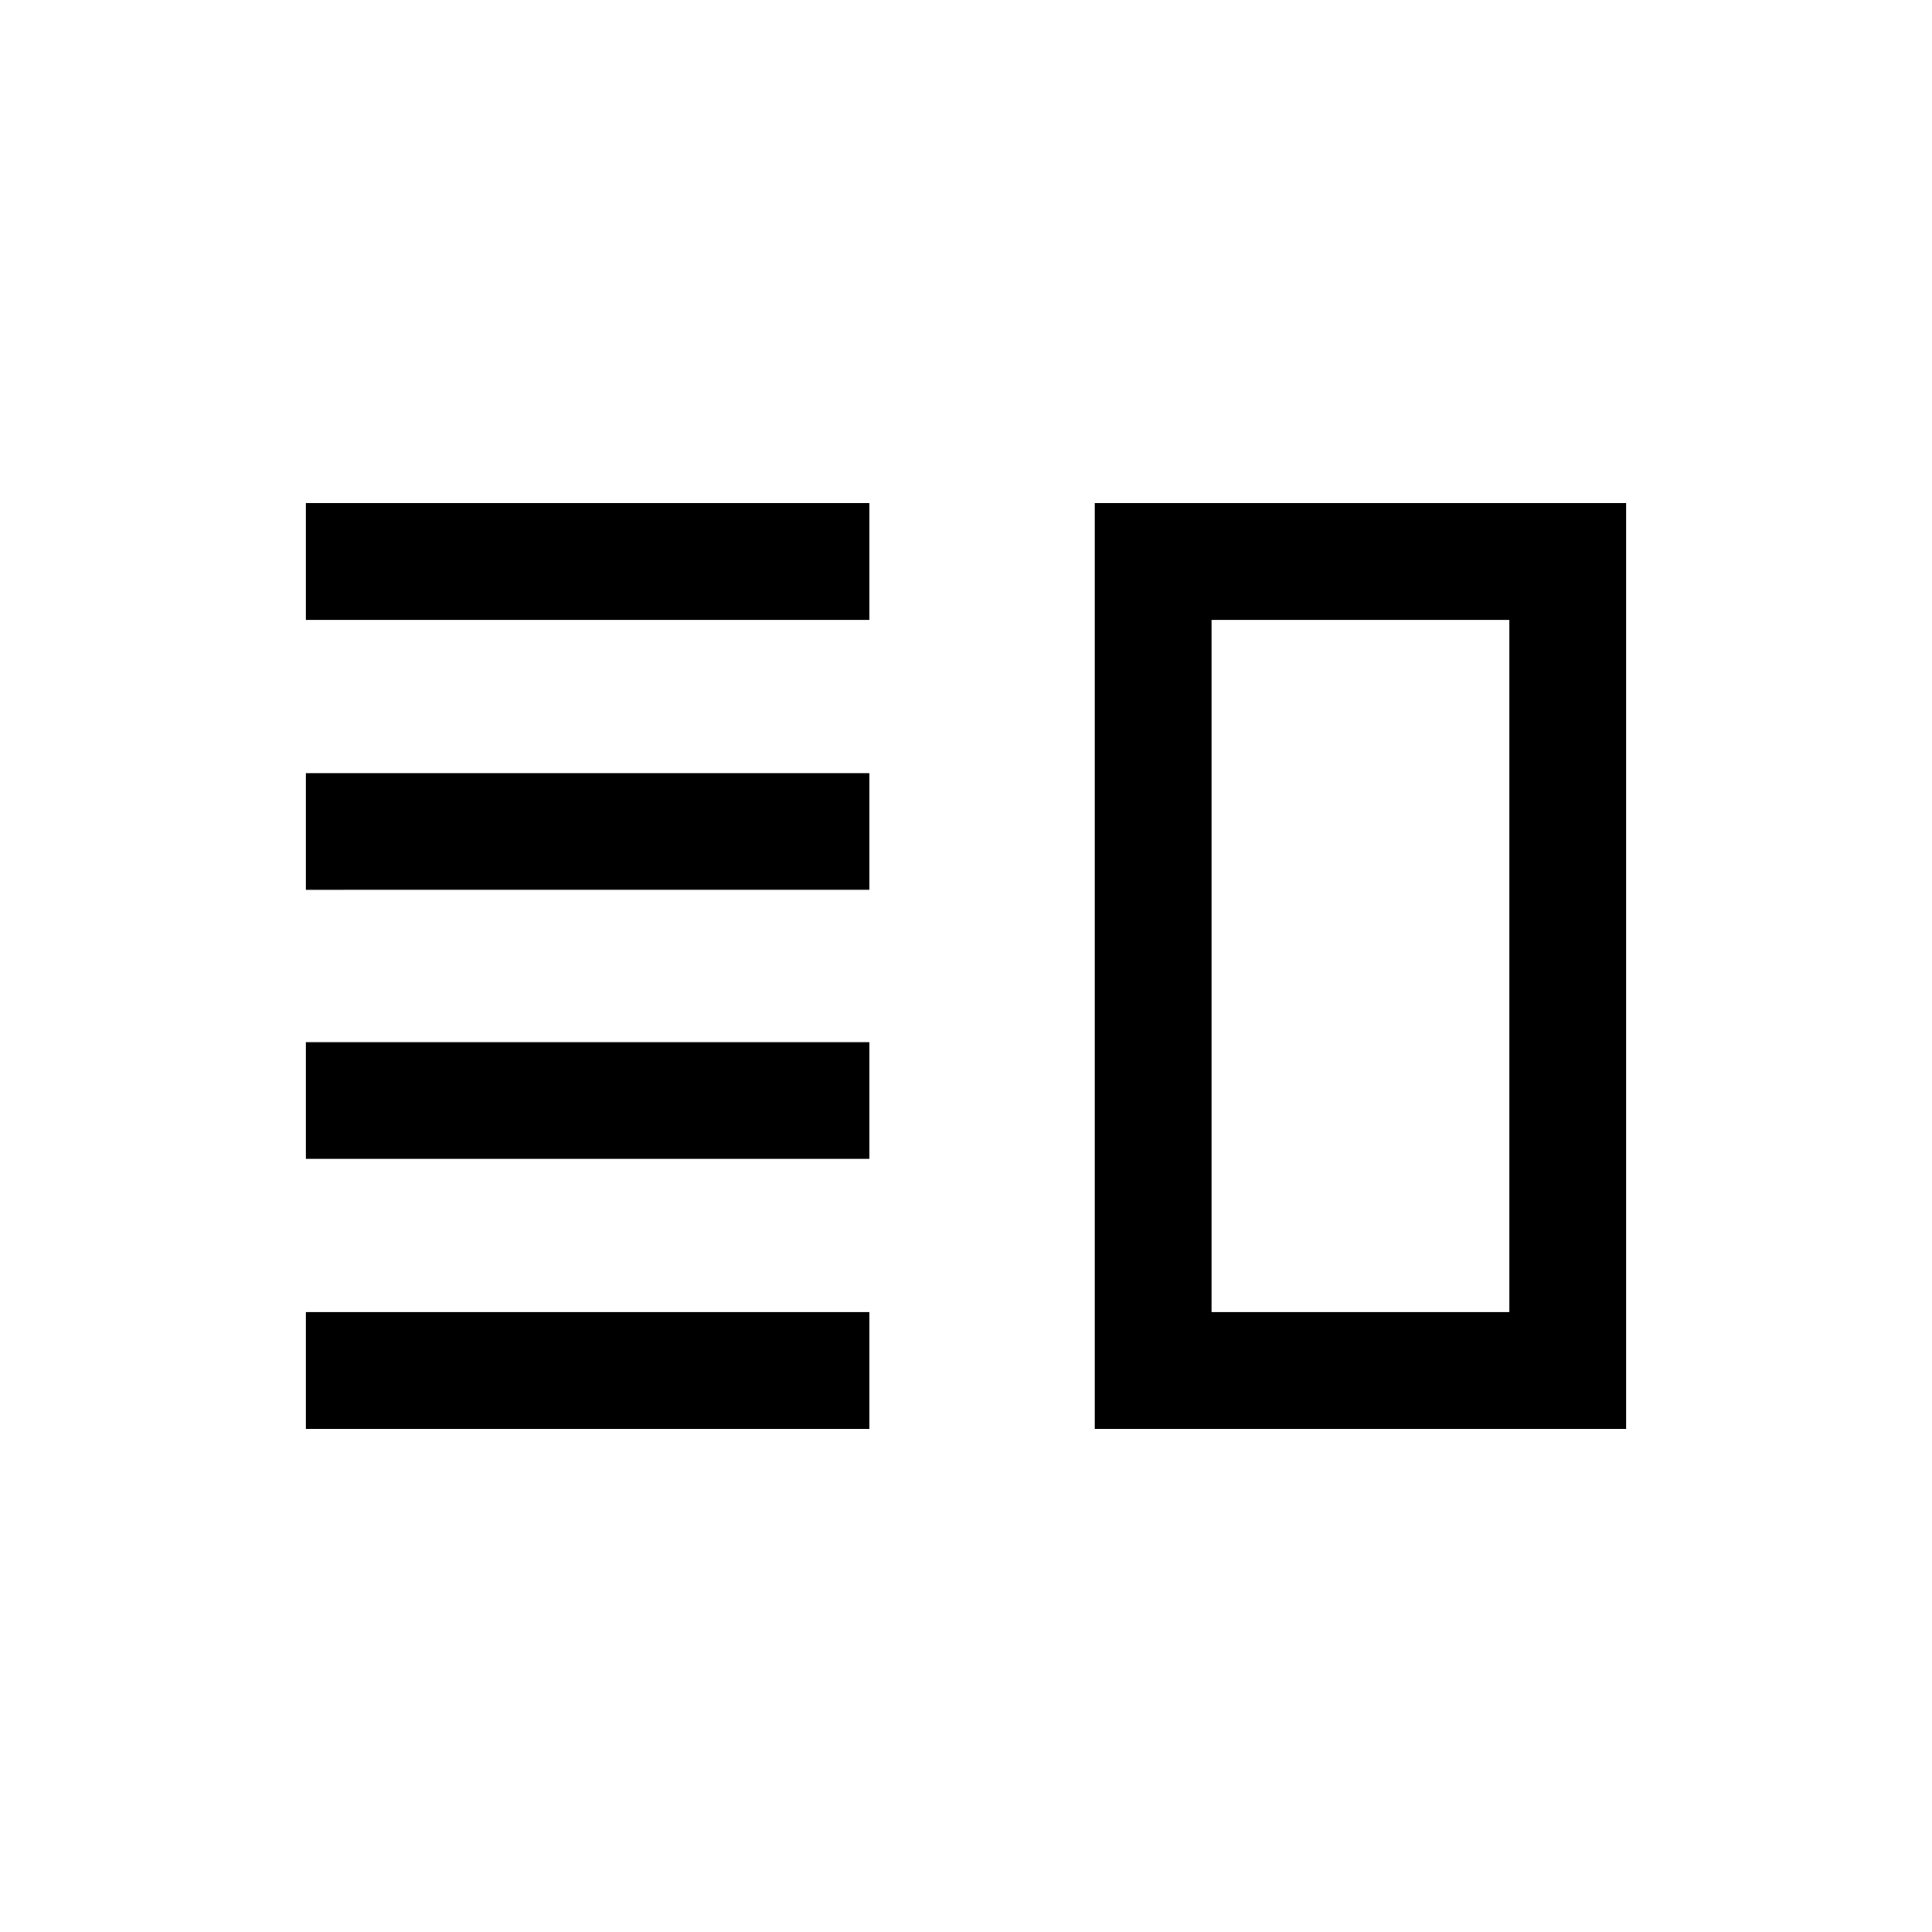 <svg xmlns="http://www.w3.org/2000/svg" height="20" viewBox="0 -960 960 960" width="20"><path d="M152-384.15v-58h280v58H152ZM152-250v-58h280v58H152Zm0-267.85v-58h280v58H152ZM152-652v-58h280v58H152Zm392 402v-460h264v460H544Zm58-58h148v-344H602v344Zm74-172Z"/></svg>